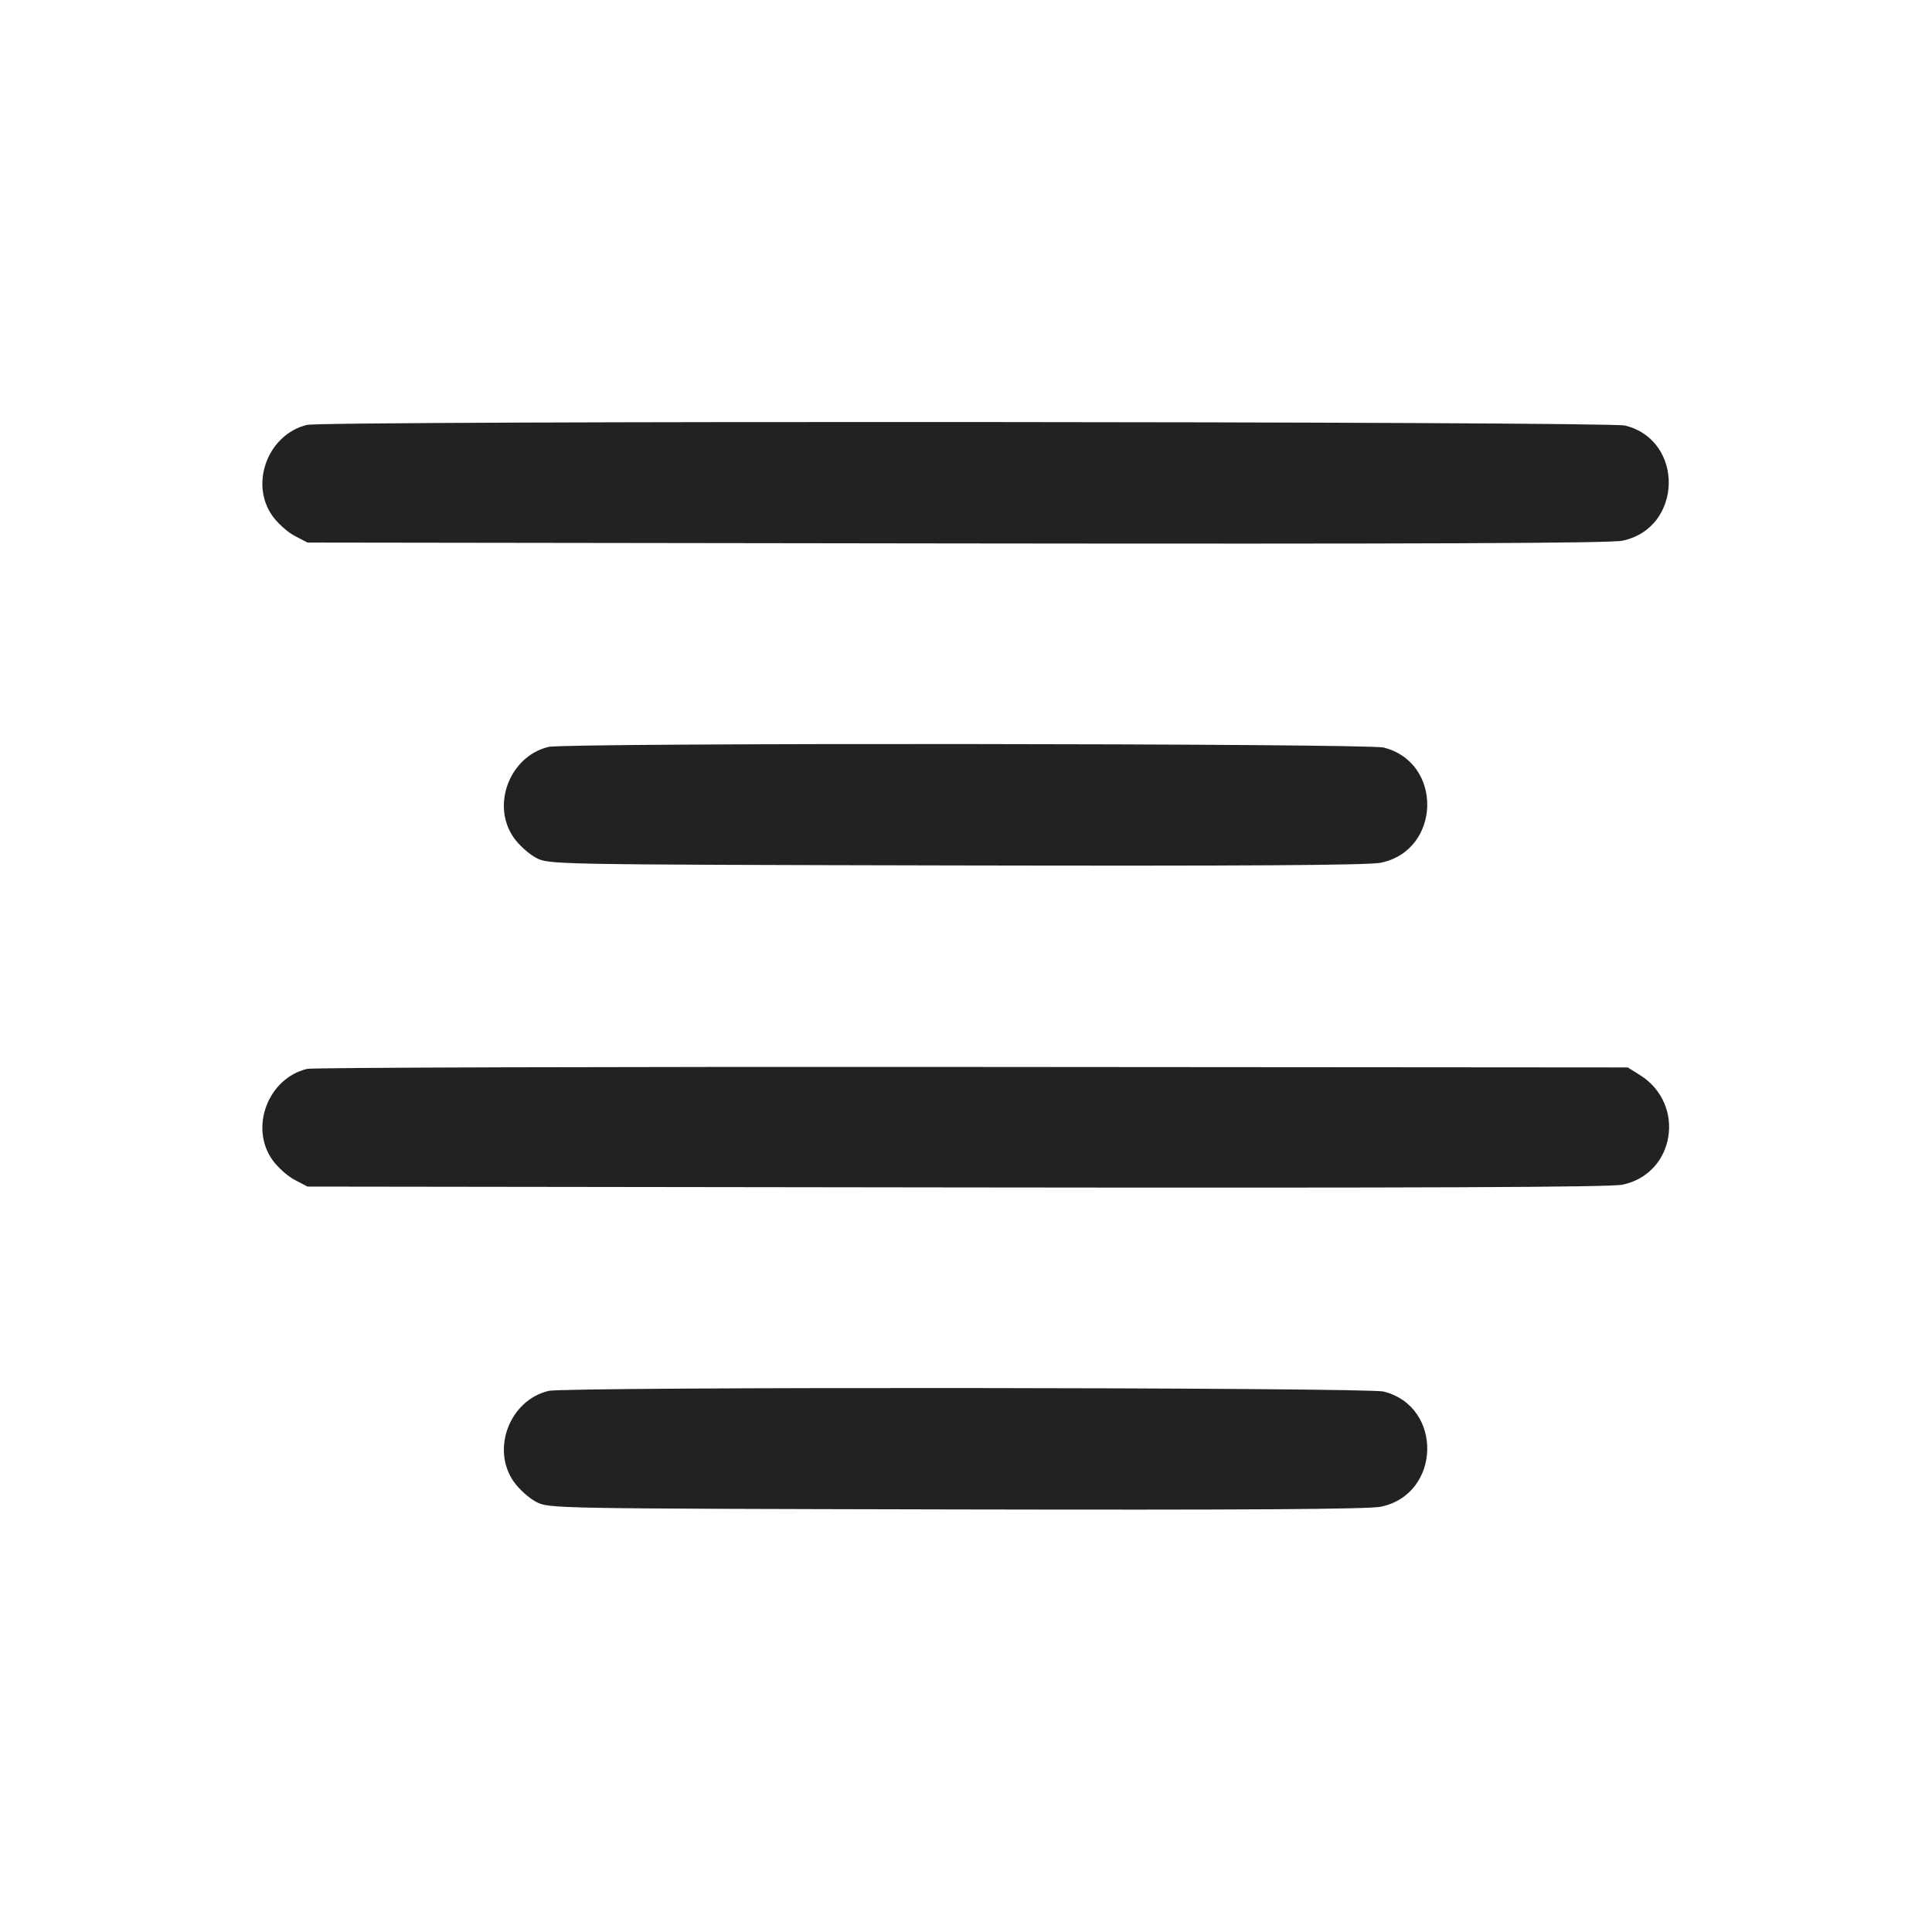<svg width="64" height="64" viewBox="0 0 64 64" fill="none" xmlns="http://www.w3.org/2000/svg">
<path fill-rule="evenodd" clip-rule="evenodd" d="M10.172 14.075C8.883 14.383 8.261 16.01 9.022 17.087C9.193 17.329 9.525 17.628 9.76 17.751L10.187 17.973L31.68 18.002C47.056 18.022 53.335 17.996 53.743 17.912C55.74 17.499 55.811 14.594 53.836 14.097C53.276 13.956 10.762 13.934 10.172 14.075ZM18.172 24.742C16.883 25.049 16.261 26.677 17.022 27.754C17.193 27.996 17.525 28.295 17.76 28.417C18.185 28.639 18.23 28.64 31.68 28.669C41.245 28.689 45.339 28.663 45.743 28.579C47.74 28.165 47.811 25.261 45.836 24.764C45.277 24.623 18.759 24.602 18.172 24.742ZM10.172 35.408C8.882 35.718 8.261 37.344 9.022 38.421C9.193 38.663 9.525 38.961 9.76 39.084L10.187 39.307L31.68 39.335C47.056 39.355 53.335 39.33 53.743 39.245C55.495 38.883 55.861 36.567 54.318 35.608L53.92 35.36L32.213 35.344C20.275 35.335 10.356 35.363 10.172 35.408ZM18.172 46.075C16.883 46.383 16.261 48.01 17.022 49.087C17.193 49.329 17.525 49.628 17.76 49.751C18.185 49.973 18.23 49.973 31.68 50.002C41.245 50.022 45.339 49.996 45.743 49.912C47.74 49.498 47.811 46.594 45.836 46.097C45.277 45.956 18.759 45.935 18.172 46.075Z" fill="#222222"/>
</svg>
